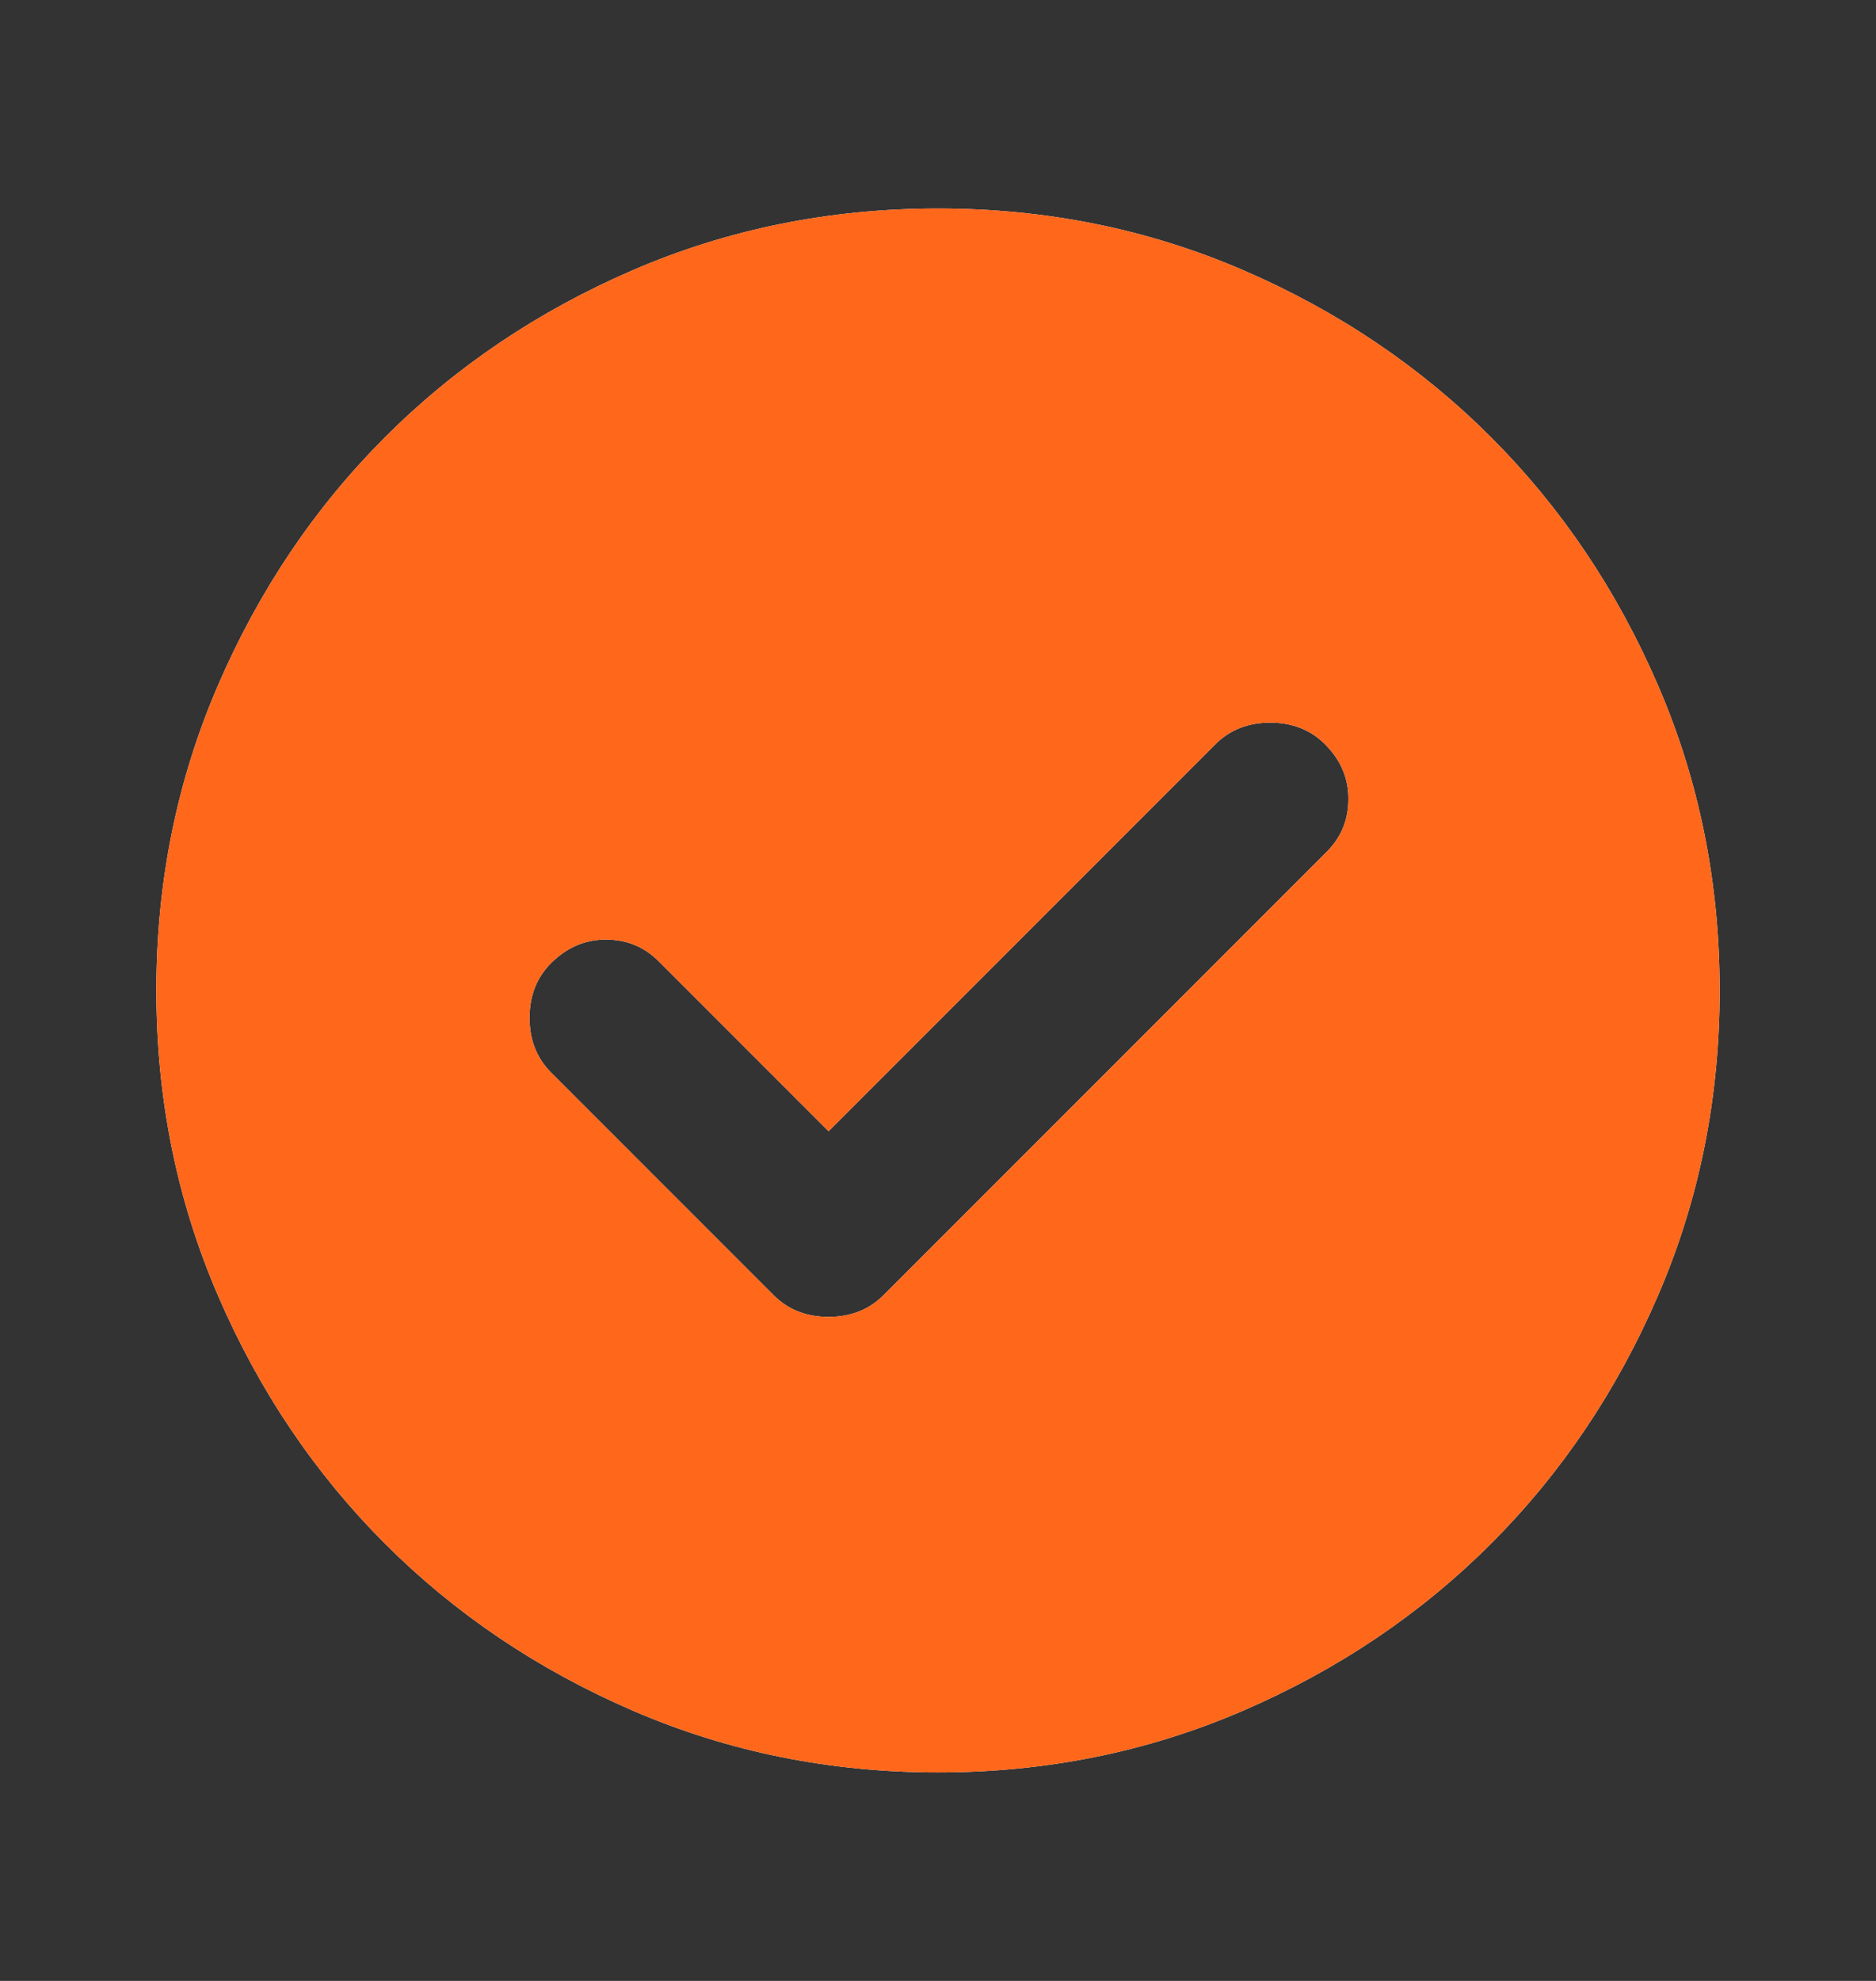 <svg width="18" height="19" viewBox="0 0 18 19" fill="none" xmlns="http://www.w3.org/2000/svg">
<rect x="0" y="0" width="18" height="19" fill="#333333" stroke="none"/>
<path d="M7.95 10.85L6.319 9.219C6.181 9.081 6.013 9.012 5.812 9.012C5.612 9.012 5.438 9.088 5.287 9.238C5.15 9.375 5.081 9.55 5.081 9.762C5.081 9.975 5.15 10.15 5.287 10.287L7.425 12.425C7.562 12.562 7.737 12.631 7.95 12.631C8.162 12.631 8.338 12.562 8.475 12.425L12.731 8.169C12.869 8.031 12.938 7.862 12.938 7.662C12.938 7.463 12.863 7.287 12.713 7.138C12.575 7 12.4 6.931 12.188 6.931C11.975 6.931 11.8 7 11.662 7.138L7.95 10.85ZM9 17C7.963 17 6.987 16.803 6.075 16.409C5.162 16.015 4.369 15.481 3.694 14.806C3.019 14.131 2.485 13.338 2.091 12.425C1.697 11.512 1.5 10.537 1.5 9.5C1.5 8.463 1.697 7.487 2.091 6.575C2.485 5.662 3.019 4.869 3.694 4.194C4.369 3.519 5.162 2.984 6.075 2.59C6.987 2.197 7.963 2 9 2C10.037 2 11.012 2.197 11.925 2.59C12.838 2.984 13.631 3.519 14.306 4.194C14.981 4.869 15.515 5.662 15.909 6.575C16.303 7.487 16.5 8.463 16.5 9.5C16.5 10.537 16.303 11.512 15.909 12.425C15.515 13.338 14.981 14.131 14.306 14.806C13.631 15.481 12.838 16.015 11.925 16.409C11.012 16.803 10.037 17 9 17Z" fill="white"/>
<path d="M7.95 10.85L6.319 9.219C6.181 9.081 6.013 9.012 5.812 9.012C5.612 9.012 5.438 9.088 5.287 9.238C5.15 9.375 5.081 9.55 5.081 9.762C5.081 9.975 5.15 10.15 5.287 10.287L7.425 12.425C7.562 12.562 7.737 12.631 7.95 12.631C8.162 12.631 8.338 12.562 8.475 12.425L12.731 8.169C12.869 8.031 12.938 7.862 12.938 7.662C12.938 7.463 12.863 7.287 12.713 7.138C12.575 7 12.4 6.931 12.188 6.931C11.975 6.931 11.8 7 11.662 7.138L7.95 10.85ZM9 17C7.963 17 6.987 16.803 6.075 16.409C5.162 16.015 4.369 15.481 3.694 14.806C3.019 14.131 2.485 13.338 2.091 12.425C1.697 11.512 1.5 10.537 1.5 9.5C1.5 8.463 1.697 7.487 2.091 6.575C2.485 5.662 3.019 4.869 3.694 4.194C4.369 3.519 5.162 2.984 6.075 2.59C6.987 2.197 7.963 2 9 2C10.037 2 11.012 2.197 11.925 2.59C12.838 2.984 13.631 3.519 14.306 4.194C14.981 4.869 15.515 5.662 15.909 6.575C16.303 7.487 16.5 8.463 16.5 9.5C16.5 10.537 16.303 11.512 15.909 12.425C15.515 13.338 14.981 14.131 14.306 14.806C13.631 15.481 12.838 16.015 11.925 16.409C11.012 16.803 10.037 17 9 17Z" fill="#FF671B"/>
</svg>
